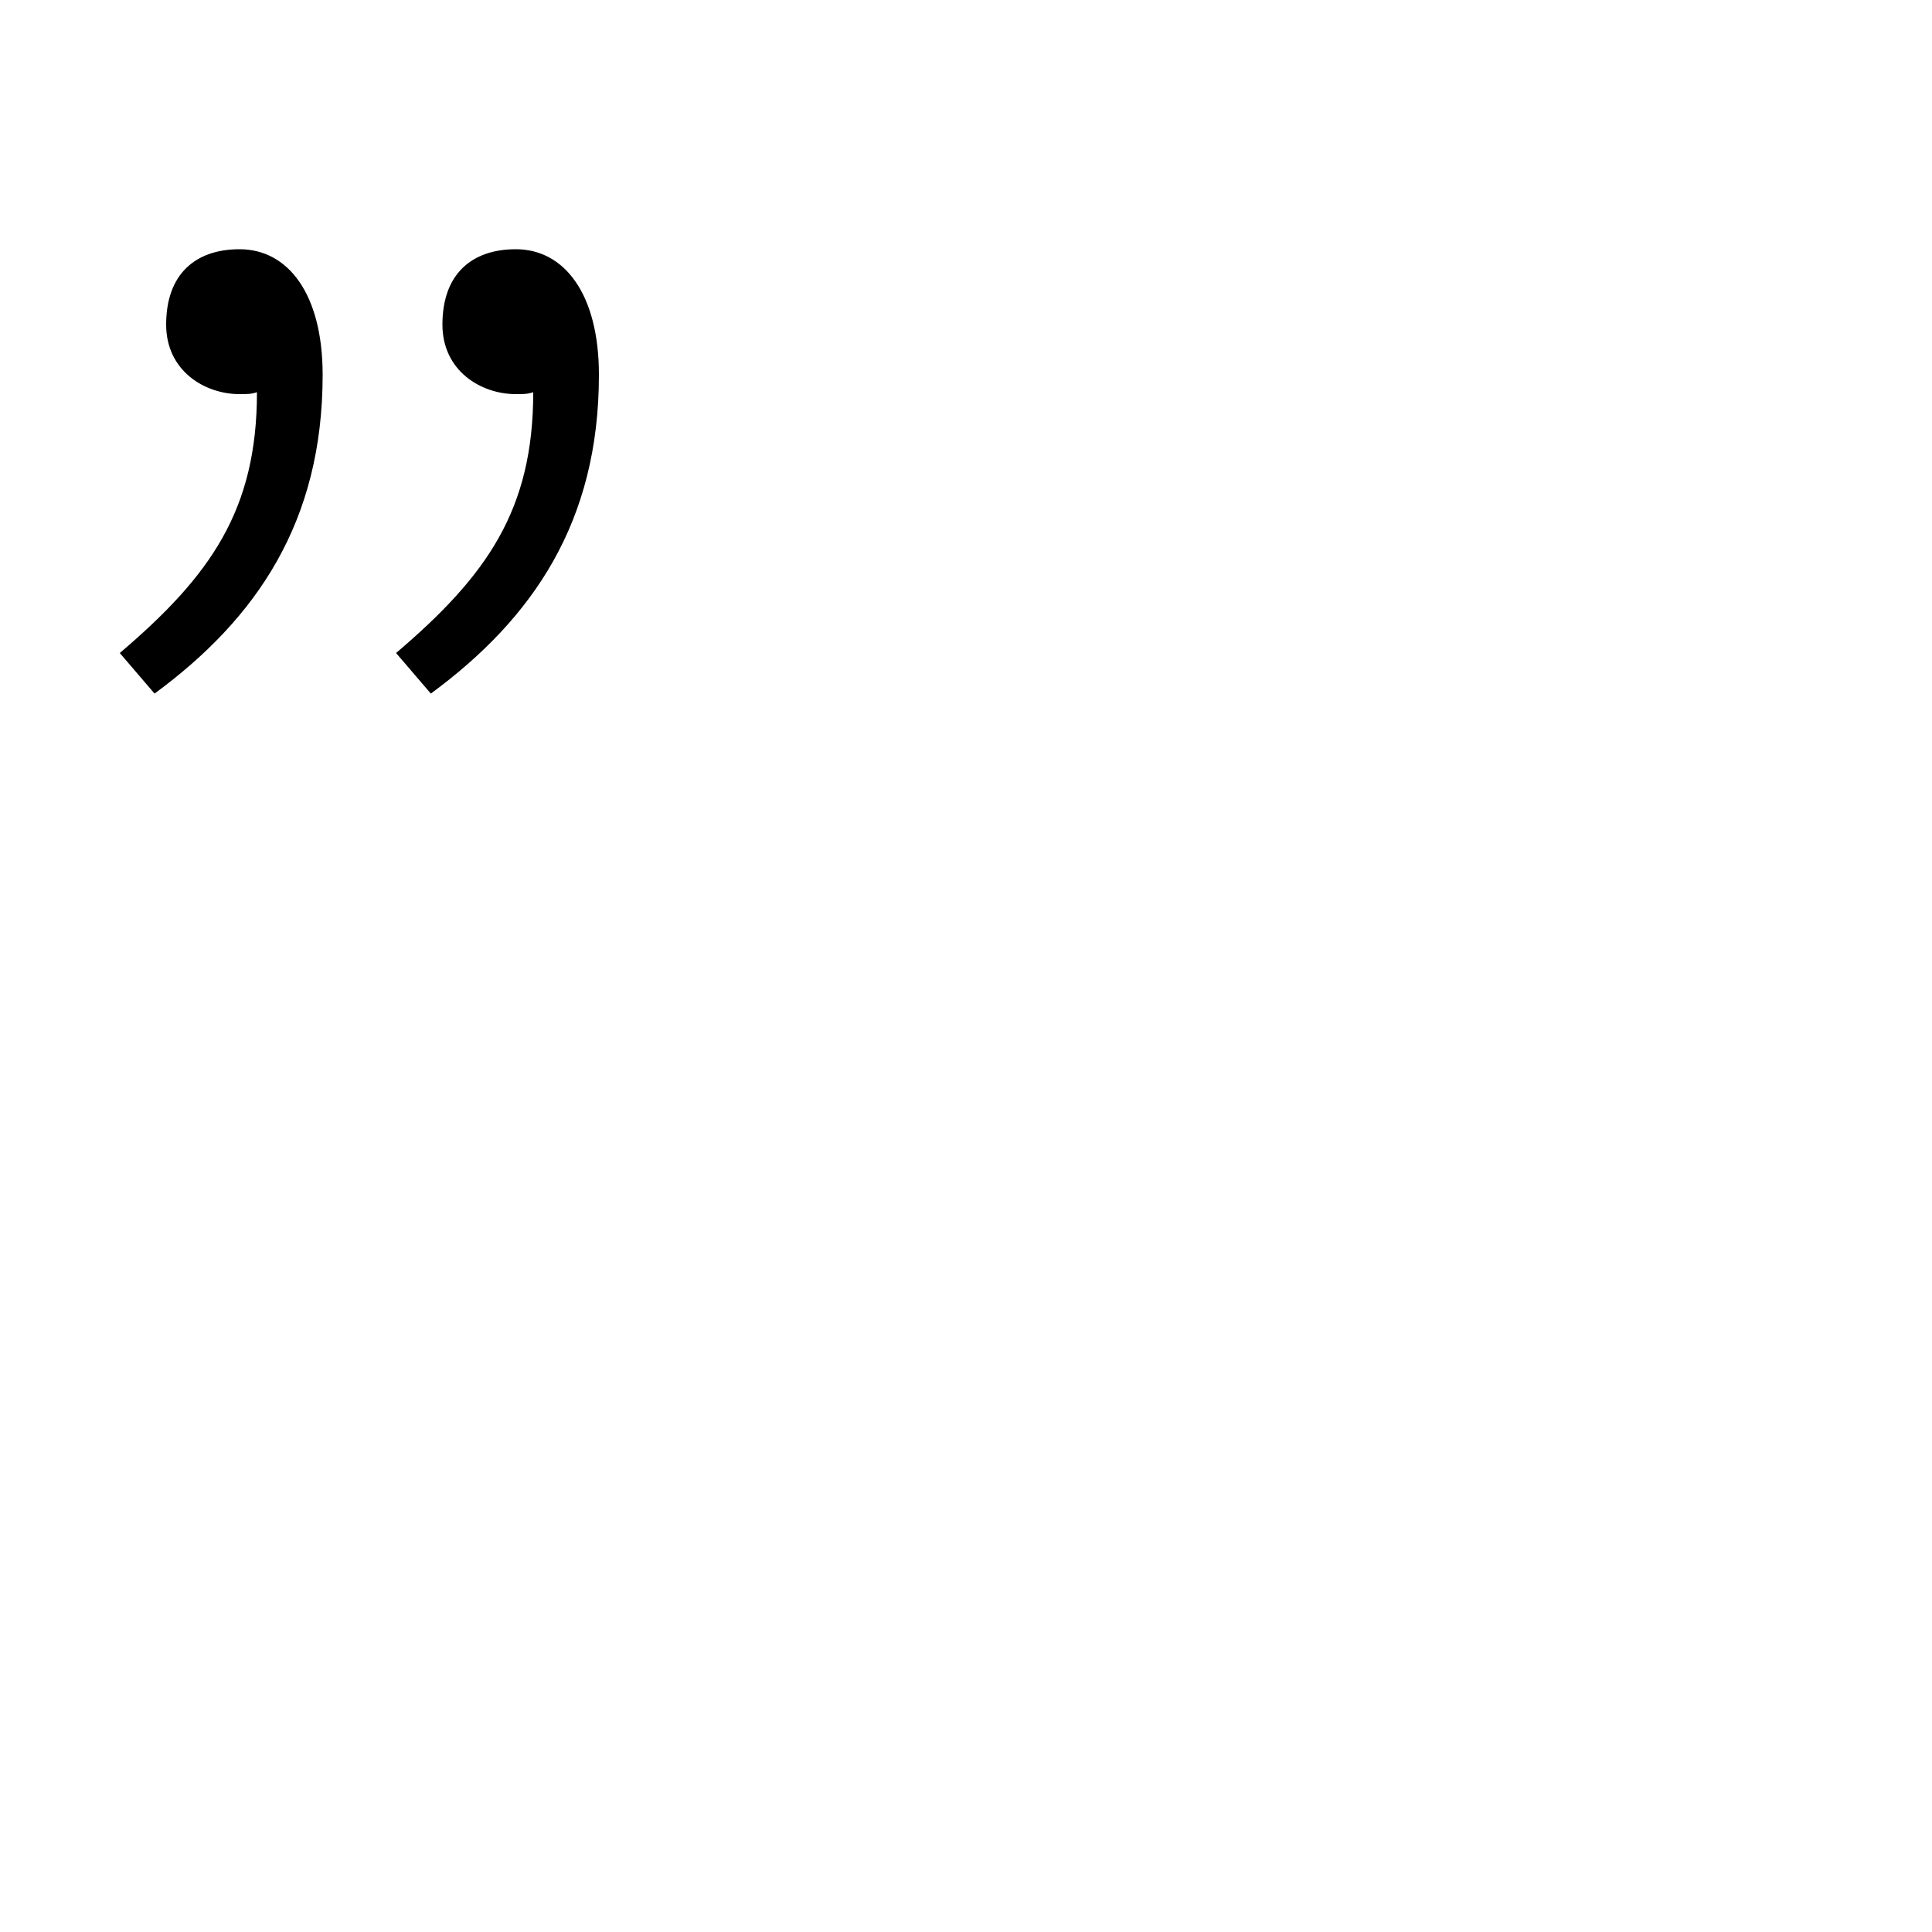 <svg xmlns="http://www.w3.org/2000/svg" viewBox="0 -1000 1000 1000">
	<path fill="#000000" d="M80 -641C133 -680 167 -730 167 -806C167 -848 149 -871 124 -871C101 -871 86 -858 86 -832C86 -808 106 -796 124 -796C128 -796 130 -796 133 -797C133 -736 109 -702 62 -662ZM223 -641C276 -680 310 -730 310 -806C310 -848 292 -871 267 -871C244 -871 229 -858 229 -832C229 -808 249 -796 267 -796C271 -796 273 -796 276 -797C276 -736 252 -702 205 -662Z"/>
</svg>